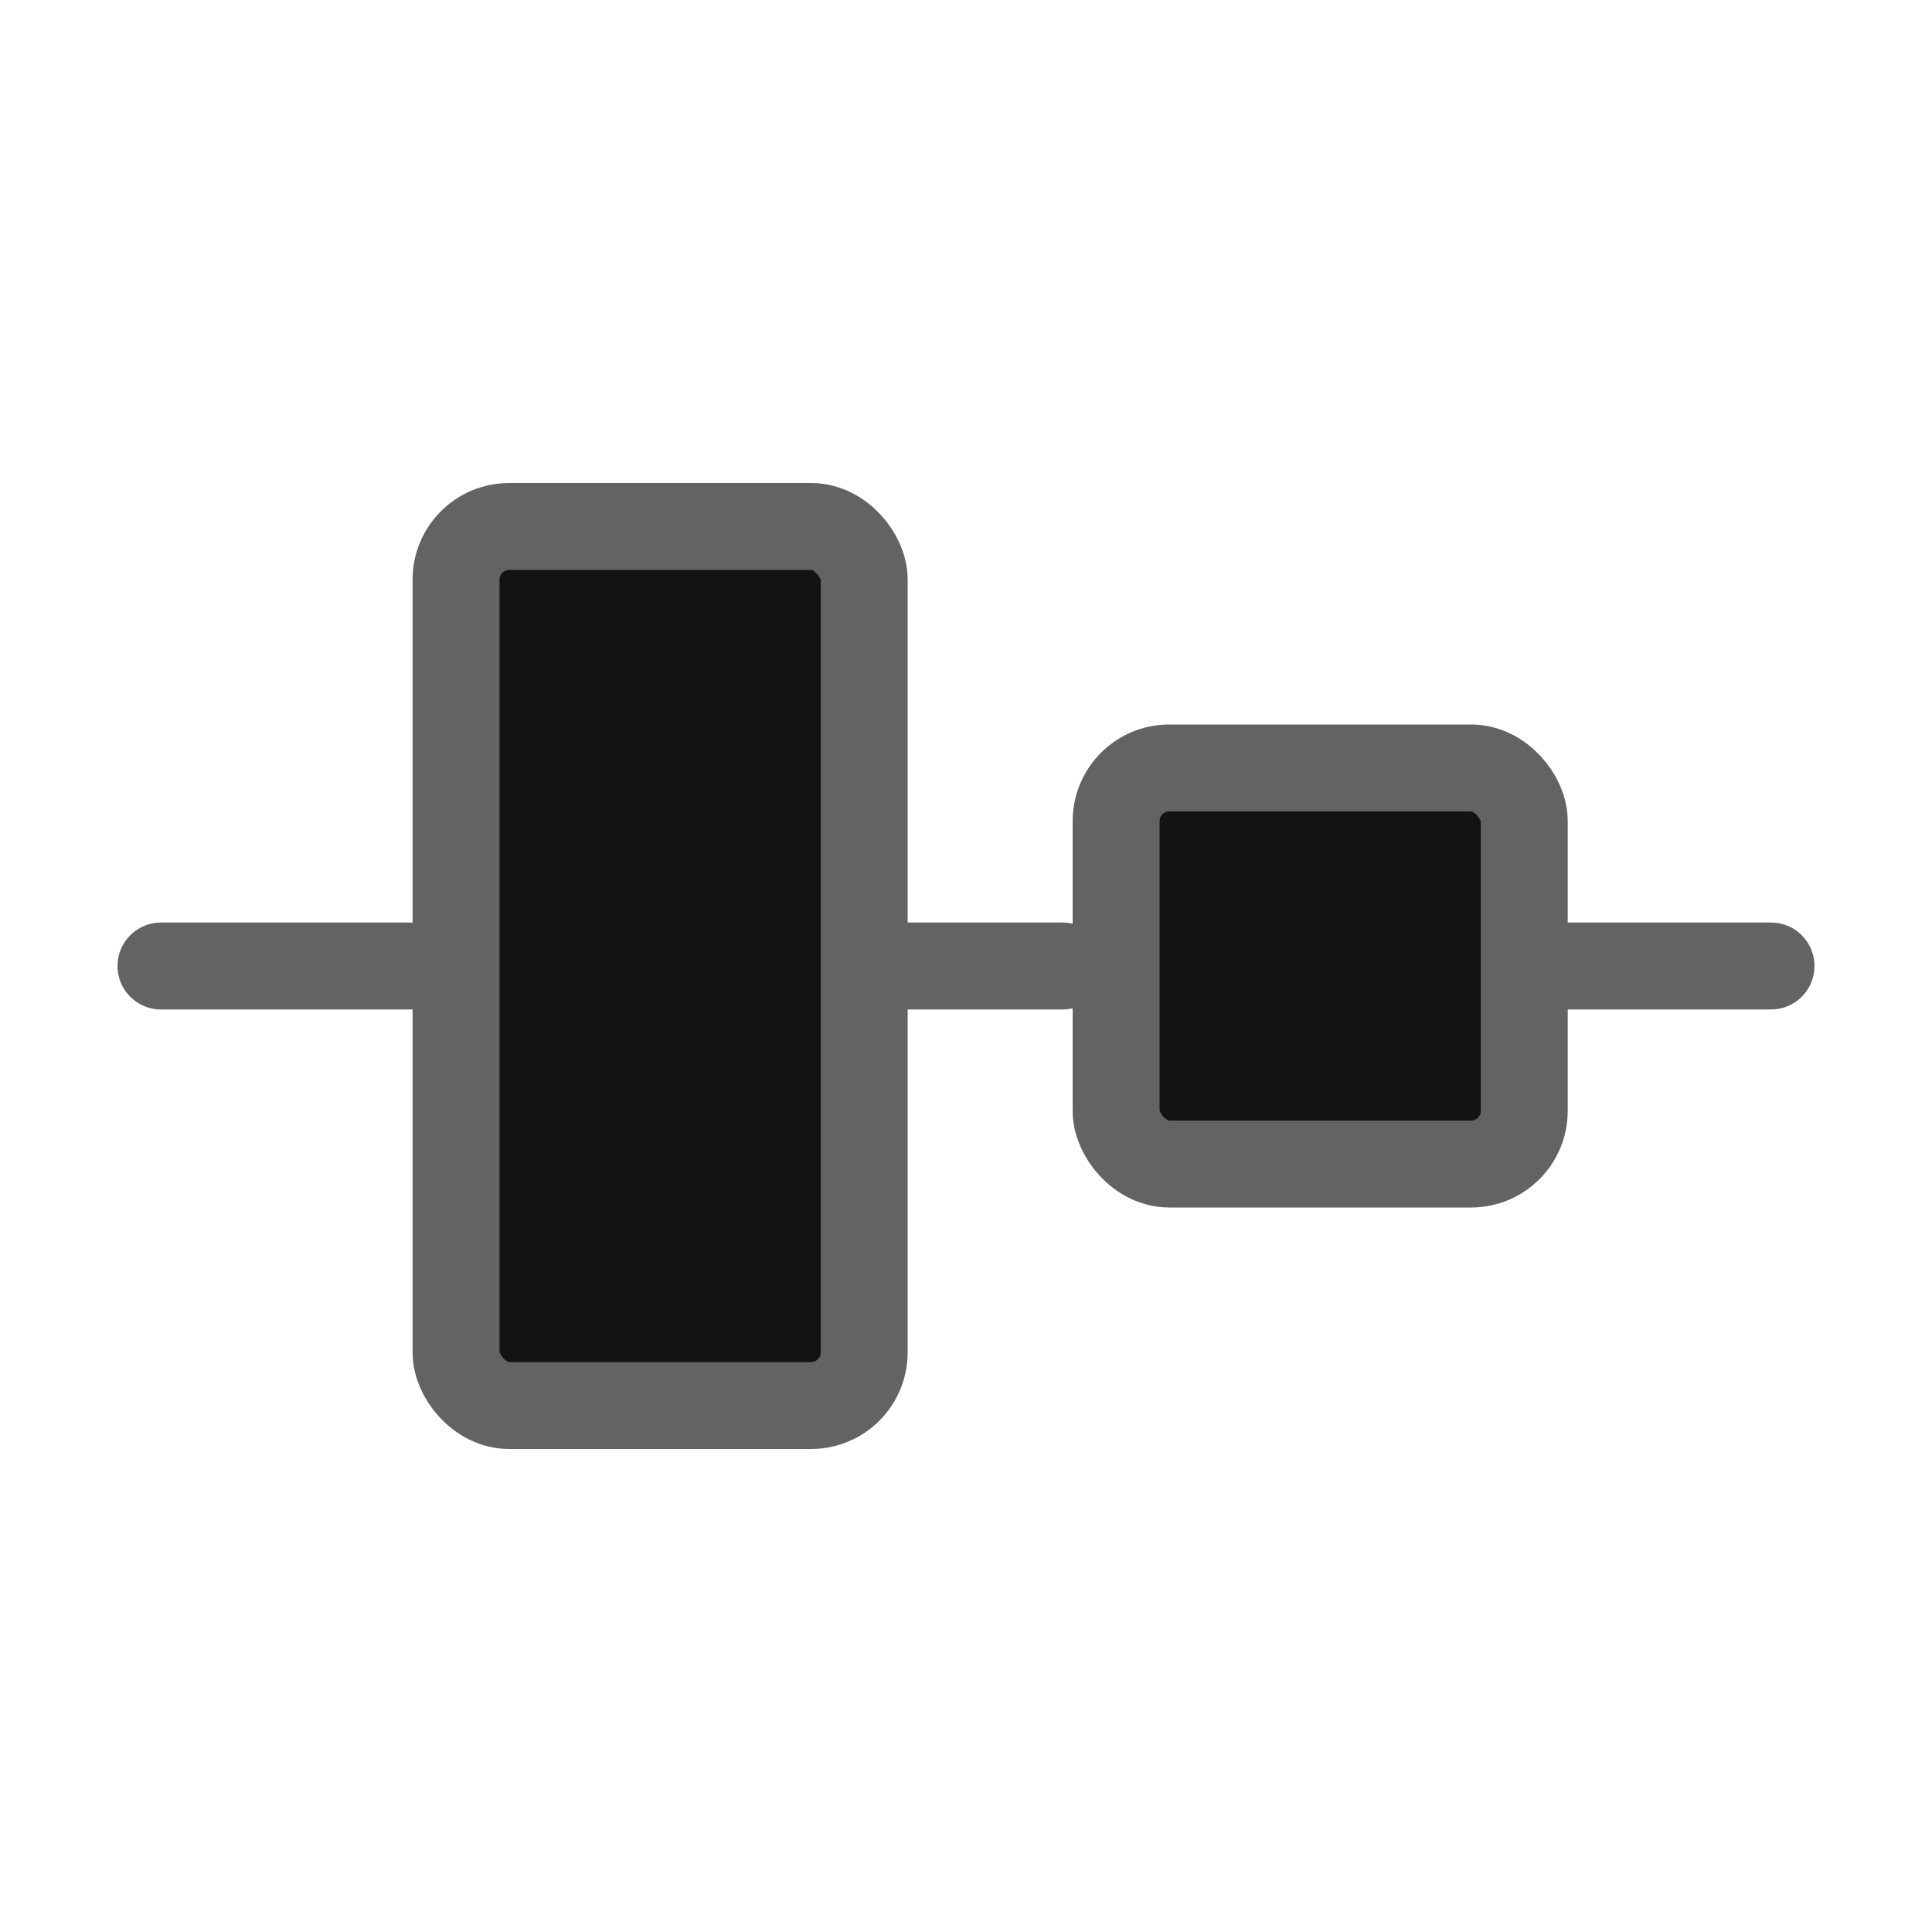 <svg width="40" height="40" viewBox="0 0 40 40" fill="none" xmlns="http://www.w3.org/2000/svg">
<g id="State=Default, Feature=DEX, Theme=Darkmode" clip-path="url(#clip0_15815_5787)">
<g id="Group 27528">
<rect id="Rectangle 358" x="9.442" y="10.9" width="8.45" height="18.2" rx="1.1" fill="#131313" stroke="#636363" stroke-width="1.8"/>
<rect id="Rectangle 359" x="23.108" y="15.9" width="8.45" height="8.2" rx="1.1" fill="#131313" stroke="#636363" stroke-width="1.8"/>
<path id="Vector" d="M8.5 20H3.333" stroke="#636363" stroke-width="1.8" stroke-linecap="round" stroke-linejoin="round"/>
<path id="Vector_2" d="M22 20H18" stroke="#636363" stroke-width="1.8" stroke-linecap="round" stroke-linejoin="round"/>
<path id="Vector_3" d="M36.667 20H32" stroke="#636363" stroke-width="1.8" stroke-linecap="round" stroke-linejoin="round"/>
</g>
</g>
<defs>
<clipPath id="clip0_15815_5787">
<rect width="40" height="40" fill="white"/>
</clipPath>
</defs>
</svg>
